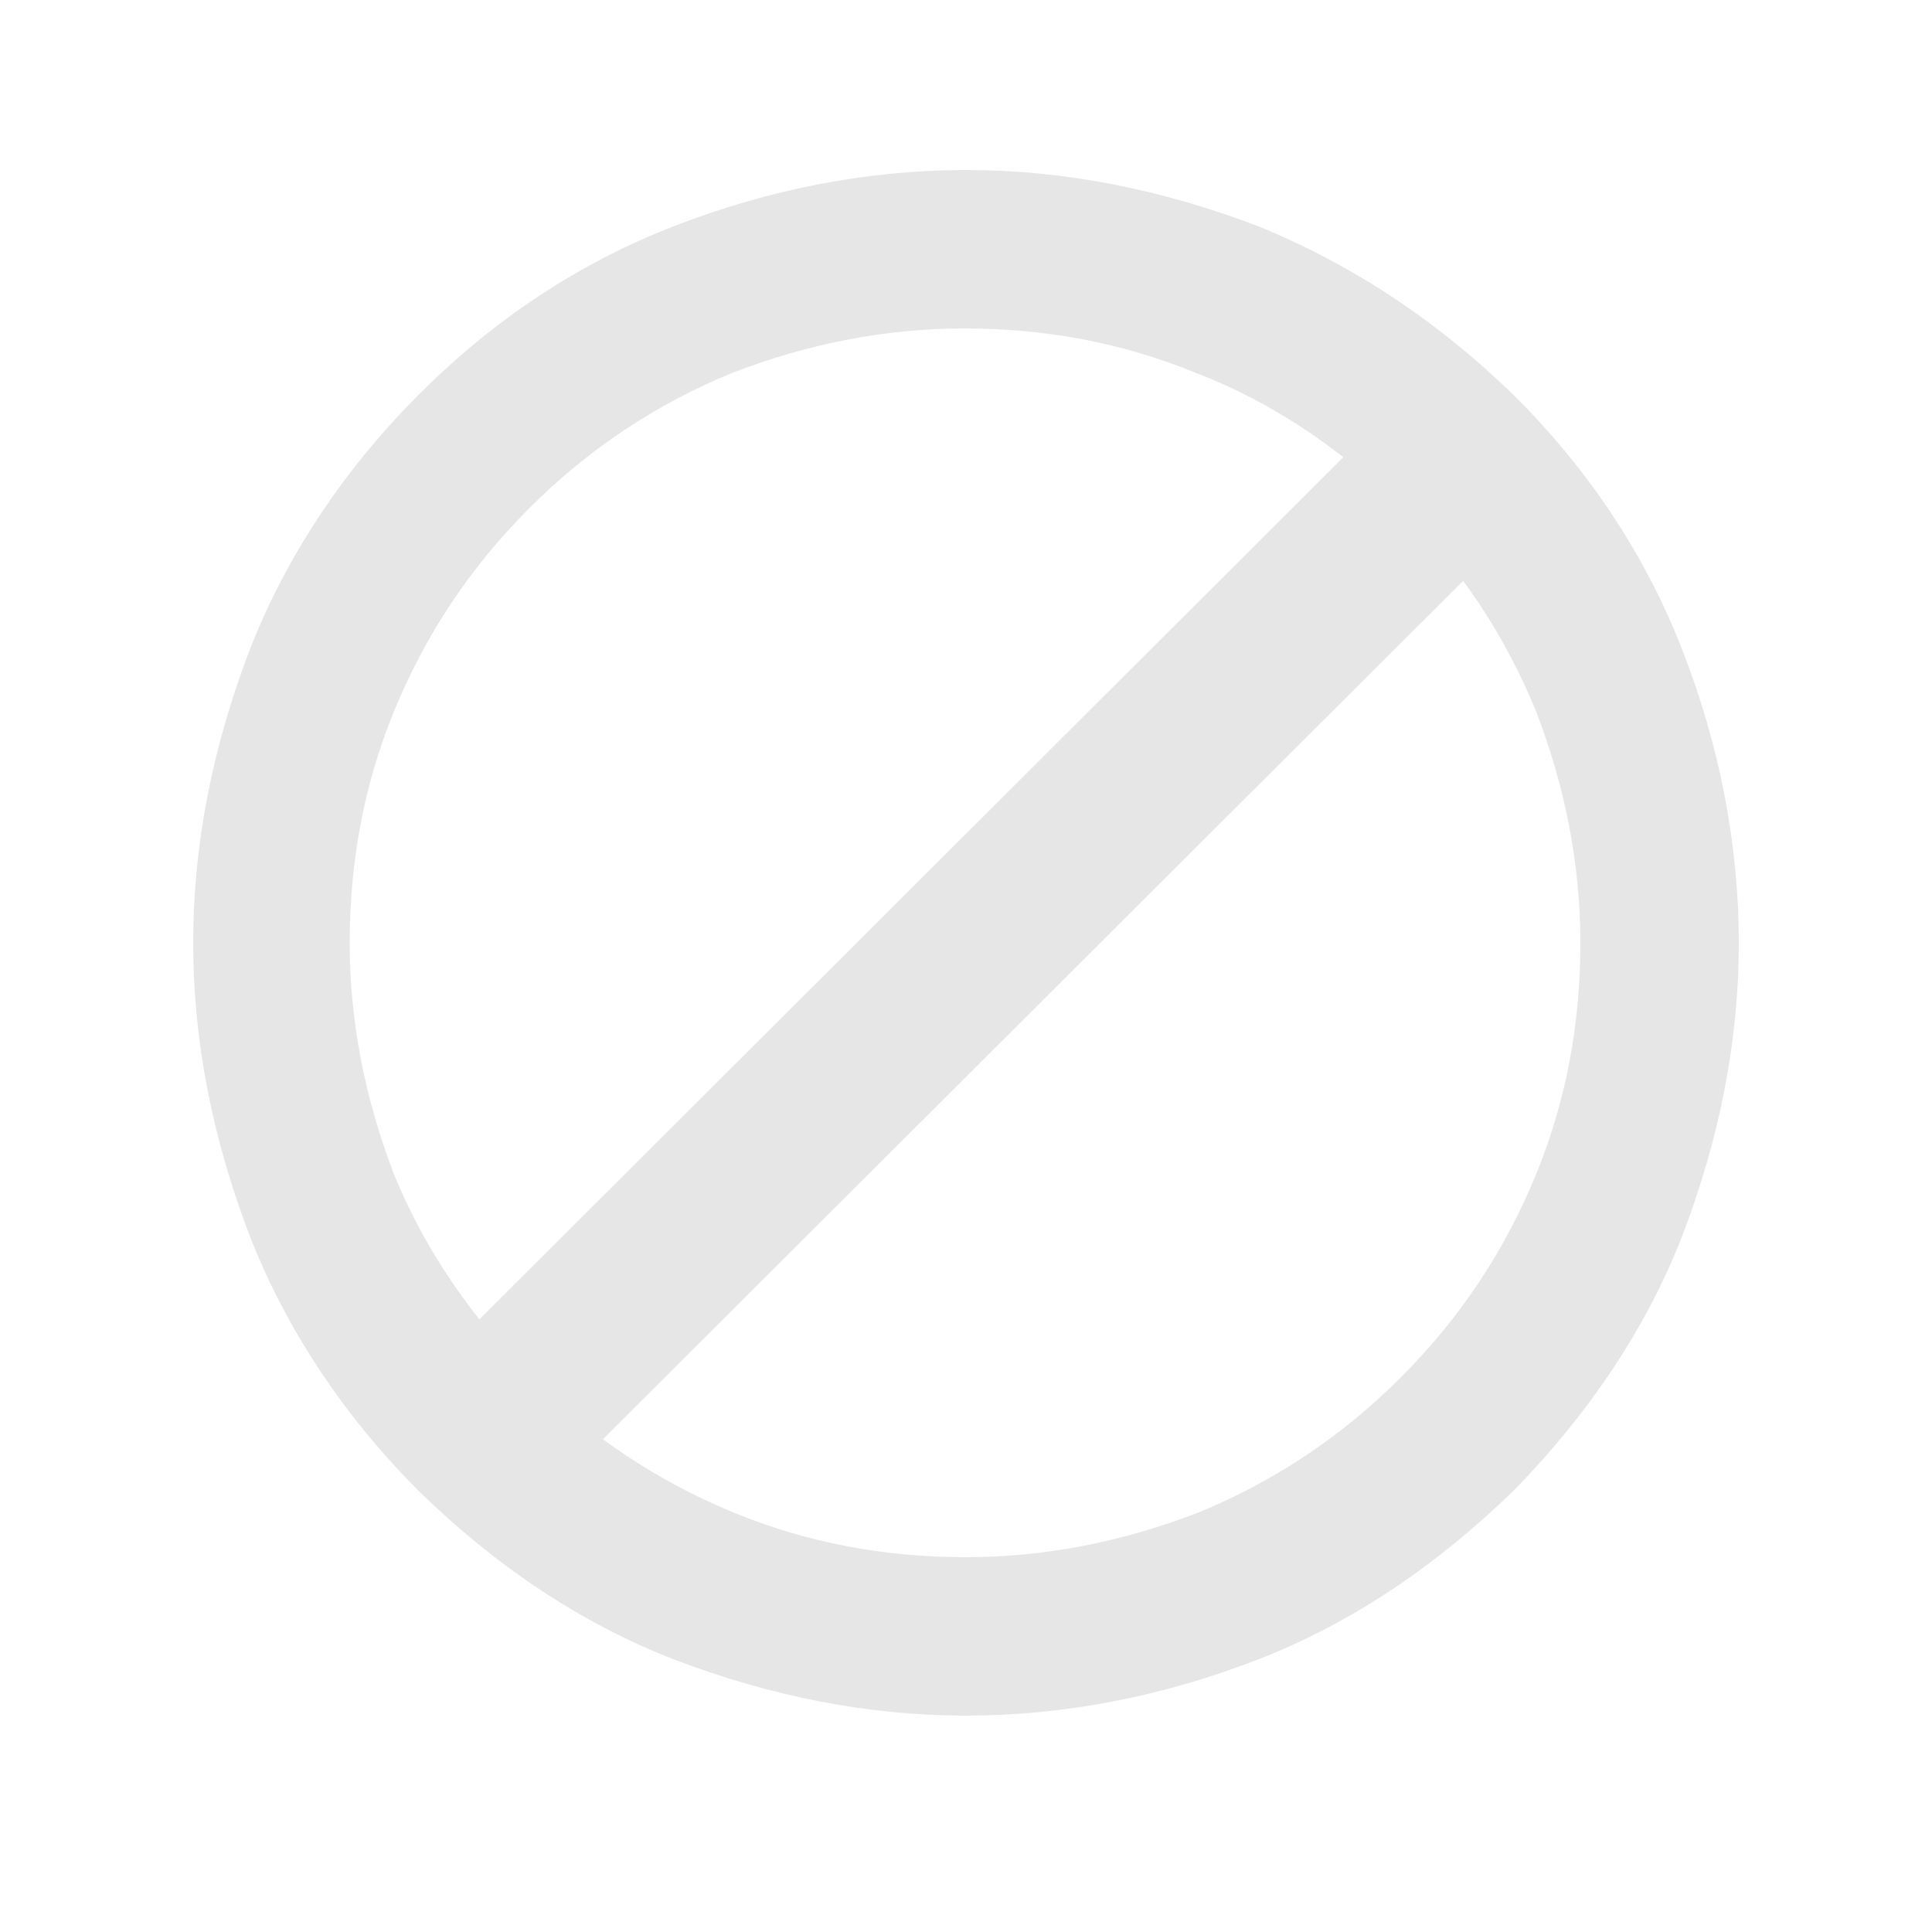 <?xml version="1.0" standalone="no"?><!DOCTYPE svg PUBLIC "-//W3C//DTD SVG 1.1//EN" "http://www.w3.org/Graphics/SVG/1.1/DTD/svg11.dtd"><svg t="1536825988513" class="icon" style="" viewBox="0 0 1024 1024" version="1.1" xmlns="http://www.w3.org/2000/svg" p-id="1862" xmlns:xlink="http://www.w3.org/1999/xlink" width="64" height="64"><defs><style type="text/css"></style></defs><path d="M335.872 657.408" p-id="1863" fill="#e6e6e6"></path><path d="M802.816 209.92c39.936 39.936 69.632 84.992 89.088 135.168 19.456 50.176 29.696 102.4 29.696 154.624 0 52.224-10.24 103.424-29.696 154.624-19.456 50.176-50.176 95.232-89.088 135.168C761.856 829.44 716.8 860.16 666.624 879.616c-50.176 19.456-102.4 29.696-154.624 29.696-52.224 0-103.424-10.24-154.624-29.696C307.2 860.16 262.144 829.44 222.208 790.528c-39.936-39.936-70.656-86.016-90.112-136.192C112.64 603.136 102.4 551.936 102.4 499.712c0-52.224 10.24-103.424 29.696-154.624 19.456-50.176 50.176-96.256 90.112-136.192 39.936-39.936 84.992-69.632 135.168-89.088 50.176-19.456 102.4-29.696 154.624-29.696 52.224 0 103.424 10.24 154.624 29.696C716.8 140.288 761.856 169.984 802.816 209.92L802.816 209.92 802.816 209.92zM281.6 730.112c31.744 31.744 67.584 55.296 107.52 71.68 39.936 16.384 80.896 23.552 122.88 23.552 41.984 0 82.944-8.192 122.88-23.552 39.936-16.384 75.776-39.936 107.52-71.68 31.744-31.744 55.296-67.584 71.68-107.52 16.384-39.936 23.552-80.896 23.552-122.88 0-41.984-8.192-82.944-23.552-122.88-16.384-39.936-39.936-75.776-71.68-107.52-31.744-31.744-68.608-56.32-108.544-71.68-39.936-16.384-80.896-23.552-122.88-23.552-41.984 0-82.944 8.192-122.88 23.552-39.936 16.384-75.776 39.936-107.52 71.68-31.744 31.744-55.296 67.584-71.68 107.52-16.384 39.936-23.552 80.896-23.552 122.88 0 41.984 8.192 82.944 23.552 122.88C225.28 662.528 249.856 698.368 281.6 730.112L281.6 730.112 281.6 730.112zM729.088 225.28l63.488 65.536L307.2 775.168l-64.512-64.512L729.088 225.28zM729.088 225.28" p-id="1864" fill="#e6e6e6"></path></svg>